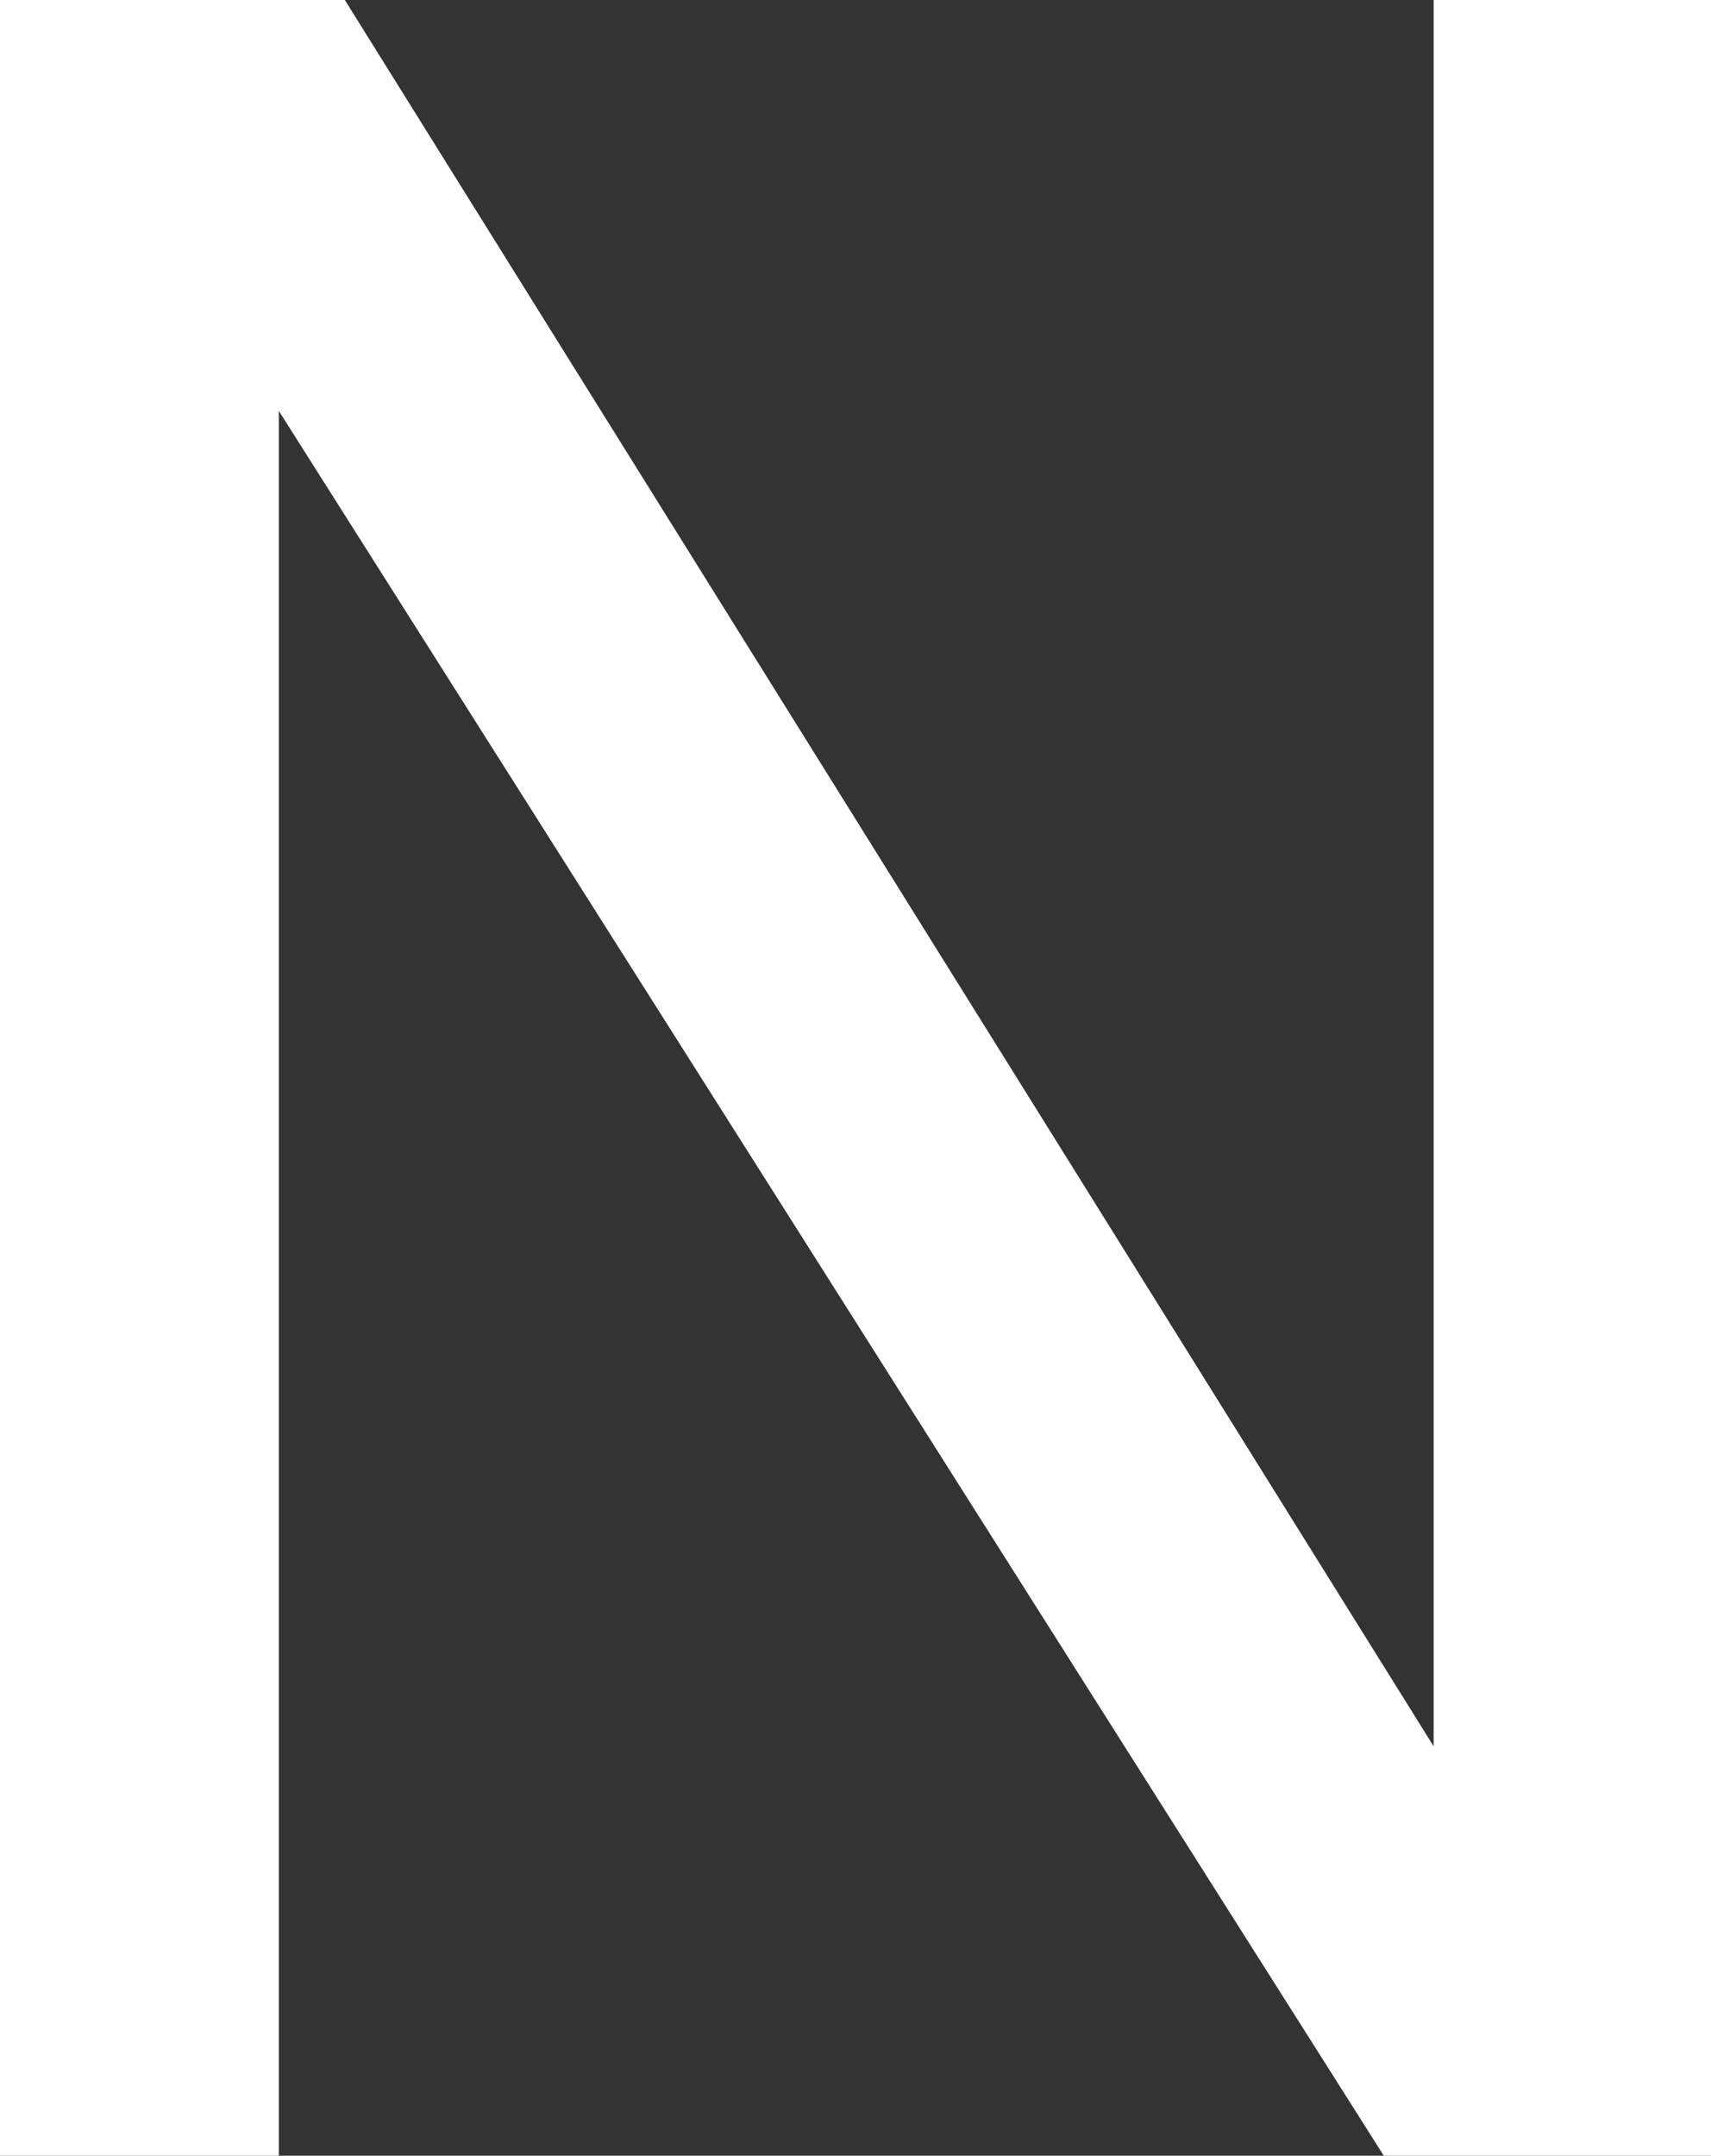 <svg width="20.085mm" height="25.304mm" version="1.1" viewBox="0 0 20.085 25.304" xmlns="http://www.w3.org/2000/svg">
 <rect x="0" y="0" width="20.085" height="25.304" fill="#333333" stroke="none"/>
 <g transform="translate(-42.347 -43.974)" stroke-width=".265" aria-label="N">
  <path fill="white" d="m42.347 43.974h4.048l12.781 20.498v-20.498h3.256v25.304h-3.841l-12.971-20.481v20.481h-3.273z"/>
 </g>
</svg>
